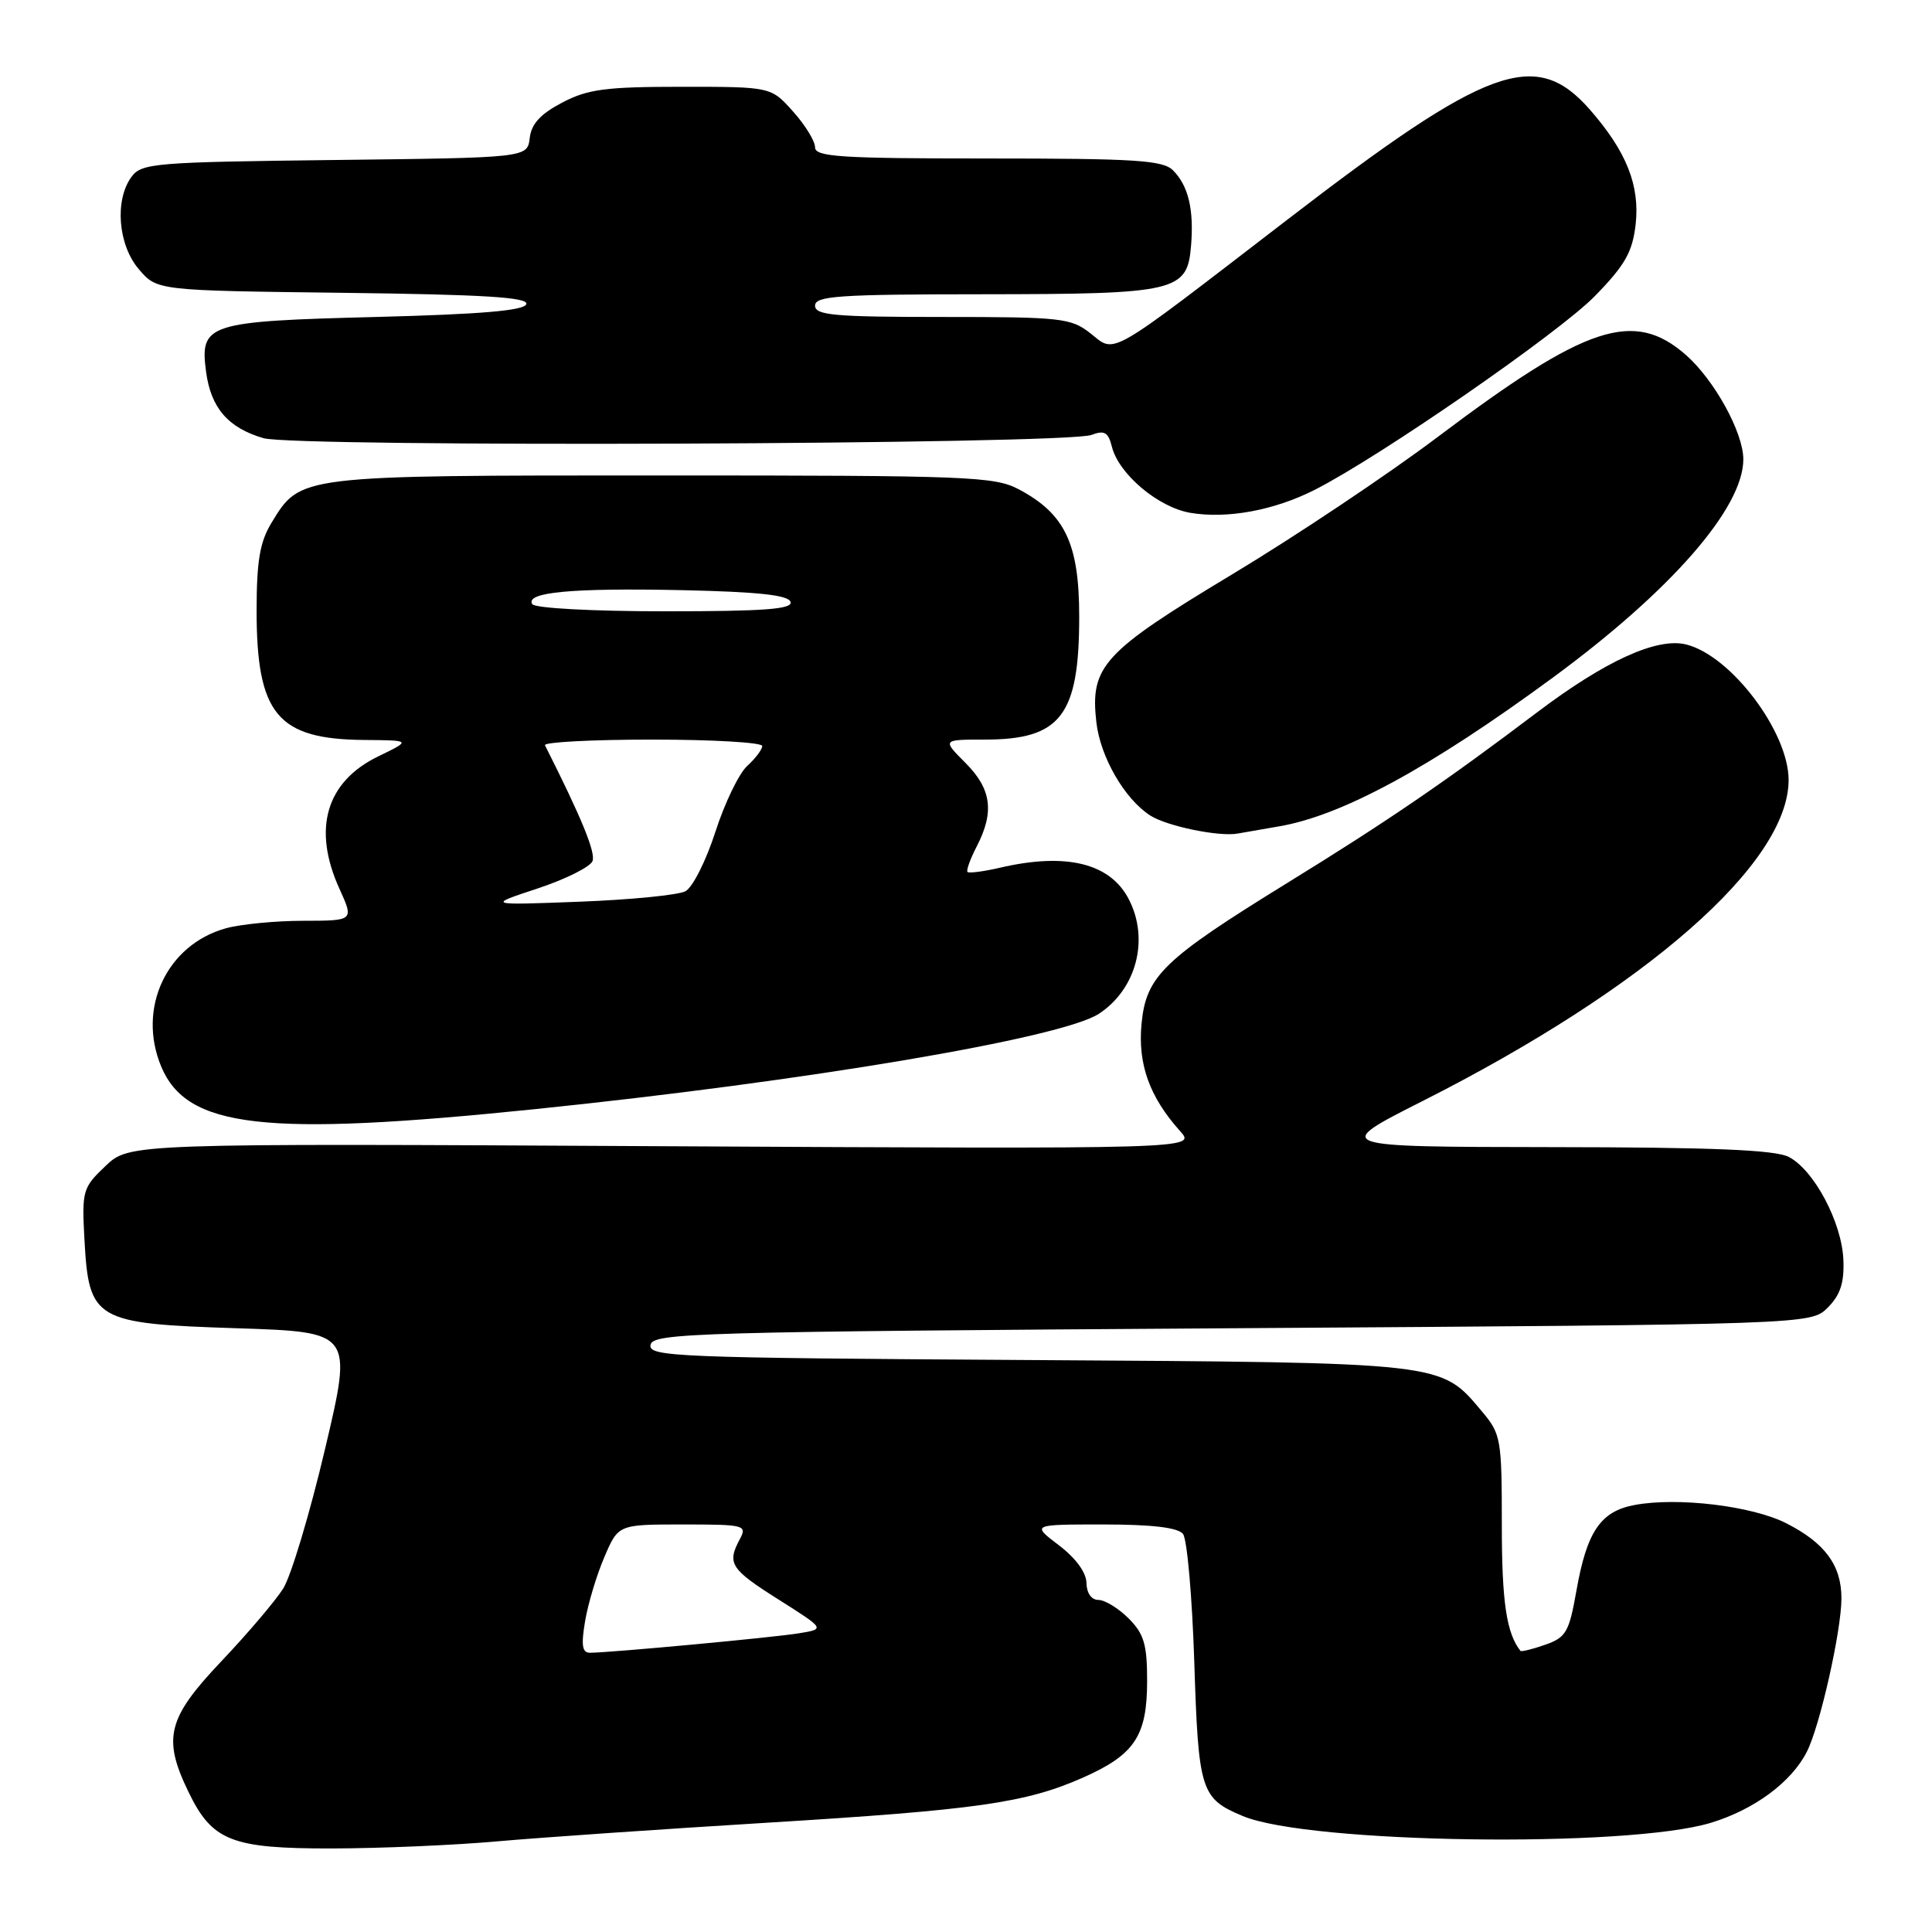 <?xml version="1.0" encoding="UTF-8" standalone="no"?>
<!DOCTYPE svg PUBLIC "-//W3C//DTD SVG 1.1//EN" "http://www.w3.org/Graphics/SVG/1.1/DTD/svg11.dtd" >
<svg xmlns="http://www.w3.org/2000/svg" xmlns:xlink="http://www.w3.org/1999/xlink" version="1.1" viewBox="0 0 256 256">
 <g >
 <path fill="currentColor"
d=" M 66.00 243.98 C 71.78 243.47 87.74 242.37 101.48 241.53 C 129.44 239.82 135.90 238.90 143.48 235.55 C 150.35 232.51 152.00 230.03 152.00 222.73 C 152.00 217.88 151.59 216.50 149.55 214.45 C 148.20 213.10 146.40 212.00 145.55 212.00 C 144.62 212.00 143.99 211.10 143.96 209.75 C 143.94 208.36 142.54 206.45 140.30 204.75 C 136.68 202.00 136.68 202.00 146.22 202.00 C 152.65 202.00 156.08 202.41 156.75 203.25 C 157.30 203.94 157.97 211.59 158.25 220.25 C 158.80 237.34 159.10 238.31 164.69 240.64 C 173.42 244.29 215.60 244.90 226.70 241.53 C 232.45 239.78 237.36 236.16 239.41 232.13 C 241.15 228.73 244.00 216.07 244.00 211.78 C 244.00 207.42 241.83 204.46 236.71 201.85 C 232.18 199.54 222.30 198.35 216.59 199.42 C 212.08 200.26 210.26 202.94 208.88 210.80 C 207.91 216.28 207.51 216.97 204.74 217.94 C 203.06 218.53 201.58 218.89 201.47 218.75 C 199.62 216.42 199.00 212.27 199.00 202.14 C 199.00 190.67 198.89 190.02 196.38 187.04 C 190.84 180.45 191.78 180.56 136.19 180.21 C 89.49 179.92 85.90 179.78 86.20 178.20 C 86.50 176.62 92.09 176.46 163.24 176.00 C 239.95 175.50 239.95 175.50 242.19 173.26 C 243.85 171.60 244.38 169.97 244.26 166.97 C 244.07 161.98 240.35 154.99 237.00 153.29 C 235.16 152.36 226.81 152.02 205.50 152.00 C 176.50 151.96 176.50 151.96 188.47 145.91 C 218.19 130.88 237.00 114.39 237.00 103.35 C 237.00 96.99 229.37 86.88 223.44 85.40 C 219.58 84.43 212.74 87.54 203.66 94.40 C 191.60 103.52 183.88 108.80 170.50 117.04 C 154.13 127.14 151.87 129.32 151.26 135.65 C 150.75 141.00 152.31 145.35 156.37 149.88 C 158.50 152.25 158.50 152.25 87.82 151.88 C 17.14 151.50 17.14 151.50 13.98 154.50 C 10.95 157.38 10.84 157.77 11.19 164.26 C 11.78 174.95 12.54 175.39 31.39 176.00 C 46.73 176.50 46.73 176.50 43.07 192.00 C 41.06 200.53 38.56 208.85 37.52 210.50 C 36.47 212.15 32.78 216.49 29.31 220.15 C 22.18 227.67 21.52 230.31 24.97 237.43 C 28.12 243.95 30.67 244.95 44.00 244.93 C 50.33 244.92 60.22 244.50 66.00 243.98 Z  M 70.77 146.98 C 106.74 143.29 140.69 137.56 145.61 134.33 C 150.59 131.07 152.32 124.45 149.57 119.15 C 147.10 114.37 141.28 112.94 132.53 114.97 C 130.34 115.48 128.40 115.73 128.20 115.54 C 128.01 115.34 128.56 113.82 129.43 112.14 C 131.79 107.57 131.37 104.53 127.92 101.08 C 124.85 98.00 124.85 98.00 130.49 98.00 C 140.56 98.00 143.00 94.82 143.00 81.70 C 143.00 72.05 141.13 68.10 135.02 64.85 C 131.78 63.13 128.44 63.00 87.72 63.00 C 39.35 63.00 39.84 62.94 35.96 69.30 C 34.44 71.80 34.01 74.33 34.00 80.85 C 34.00 94.65 36.75 97.96 48.30 98.05 C 54.50 98.10 54.50 98.10 50.13 100.22 C 43.21 103.57 41.37 109.82 44.97 117.75 C 46.90 122.00 46.90 122.00 40.20 122.01 C 36.52 122.01 31.90 122.46 29.94 123.00 C 22.08 125.18 18.14 133.60 21.36 141.32 C 24.77 149.48 34.97 150.65 70.77 146.98 Z  M 169.46 109.50 C 177.79 108.09 189.51 101.73 205.74 89.80 C 221.41 78.29 231.00 67.31 231.00 60.86 C 231.00 57.32 227.17 50.36 223.40 47.04 C 216.49 40.98 210.21 43.05 190.53 57.88 C 183.95 62.84 171.66 71.06 163.21 76.14 C 146.16 86.40 144.43 88.28 145.27 95.68 C 145.79 100.30 149.02 105.89 152.43 108.07 C 154.65 109.48 161.54 110.90 164.00 110.45 C 164.82 110.30 167.28 109.87 169.46 109.50 Z  M 174.22 64.90 C 182.86 60.51 206.64 44.06 211.36 39.20 C 215.34 35.12 216.31 33.39 216.73 29.74 C 217.31 24.57 215.51 20.06 210.67 14.53 C 203.50 6.35 197.17 8.65 170.51 29.16 C 146.36 47.73 147.89 46.85 144.48 44.16 C 141.91 42.14 140.64 42.00 124.87 42.00 C 110.54 42.00 108.00 41.77 108.00 40.50 C 108.00 39.21 111.15 39.00 130.25 38.99 C 155.90 38.97 157.32 38.64 157.82 32.57 C 158.22 27.75 157.46 24.61 155.43 22.57 C 154.09 21.23 150.43 21.00 130.93 21.00 C 111.32 21.00 108.00 20.78 108.00 19.52 C 108.00 18.70 106.69 16.56 105.08 14.77 C 102.16 11.50 102.16 11.50 90.33 11.50 C 80.27 11.50 77.90 11.81 74.50 13.59 C 71.62 15.10 70.41 16.41 70.19 18.29 C 69.88 20.90 69.88 20.90 44.36 21.20 C 20.44 21.48 18.75 21.62 17.42 23.44 C 15.16 26.53 15.64 32.47 18.41 35.69 C 20.82 38.50 20.82 38.50 45.48 38.80 C 64.10 39.03 70.04 39.39 69.74 40.30 C 69.45 41.16 63.73 41.64 49.82 42.00 C 27.45 42.57 26.45 42.89 27.31 49.29 C 27.95 54.06 30.24 56.70 34.91 58.06 C 39.14 59.29 141.28 58.90 144.62 57.63 C 146.35 56.98 146.85 57.27 147.33 59.19 C 148.24 62.82 153.47 67.22 157.71 67.95 C 162.61 68.78 168.84 67.63 174.22 64.90 Z  M 77.53 214.80 C 77.92 212.49 79.07 208.66 80.09 206.30 C 81.93 202.00 81.93 202.00 90.50 202.00 C 98.66 202.00 99.02 202.09 98.04 203.93 C 96.30 207.17 96.77 207.91 103.17 211.95 C 109.33 215.85 109.33 215.85 105.92 216.41 C 102.59 216.97 80.84 218.99 78.16 219.00 C 77.14 219.00 76.99 217.99 77.53 214.80 Z  M 71.23 117.73 C 74.94 116.50 78.21 114.87 78.51 114.10 C 78.95 112.97 77.06 108.36 72.21 98.75 C 72.00 98.34 78.40 98.00 86.42 98.00 C 94.44 98.00 101.00 98.38 101.00 98.85 C 101.00 99.31 100.10 100.50 99.01 101.49 C 97.92 102.48 96.02 106.41 94.79 110.23 C 93.56 114.05 91.78 117.58 90.83 118.09 C 89.89 118.60 83.57 119.22 76.81 119.48 C 64.50 119.95 64.50 119.95 71.23 117.73 Z  M 70.53 80.05 C 69.55 78.47 75.78 77.89 90.42 78.20 C 100.45 78.42 104.45 78.85 104.75 79.75 C 105.07 80.72 101.32 81.00 88.14 81.00 C 78.48 81.00 70.86 80.59 70.53 80.05 Z "/>
</g>
</svg>